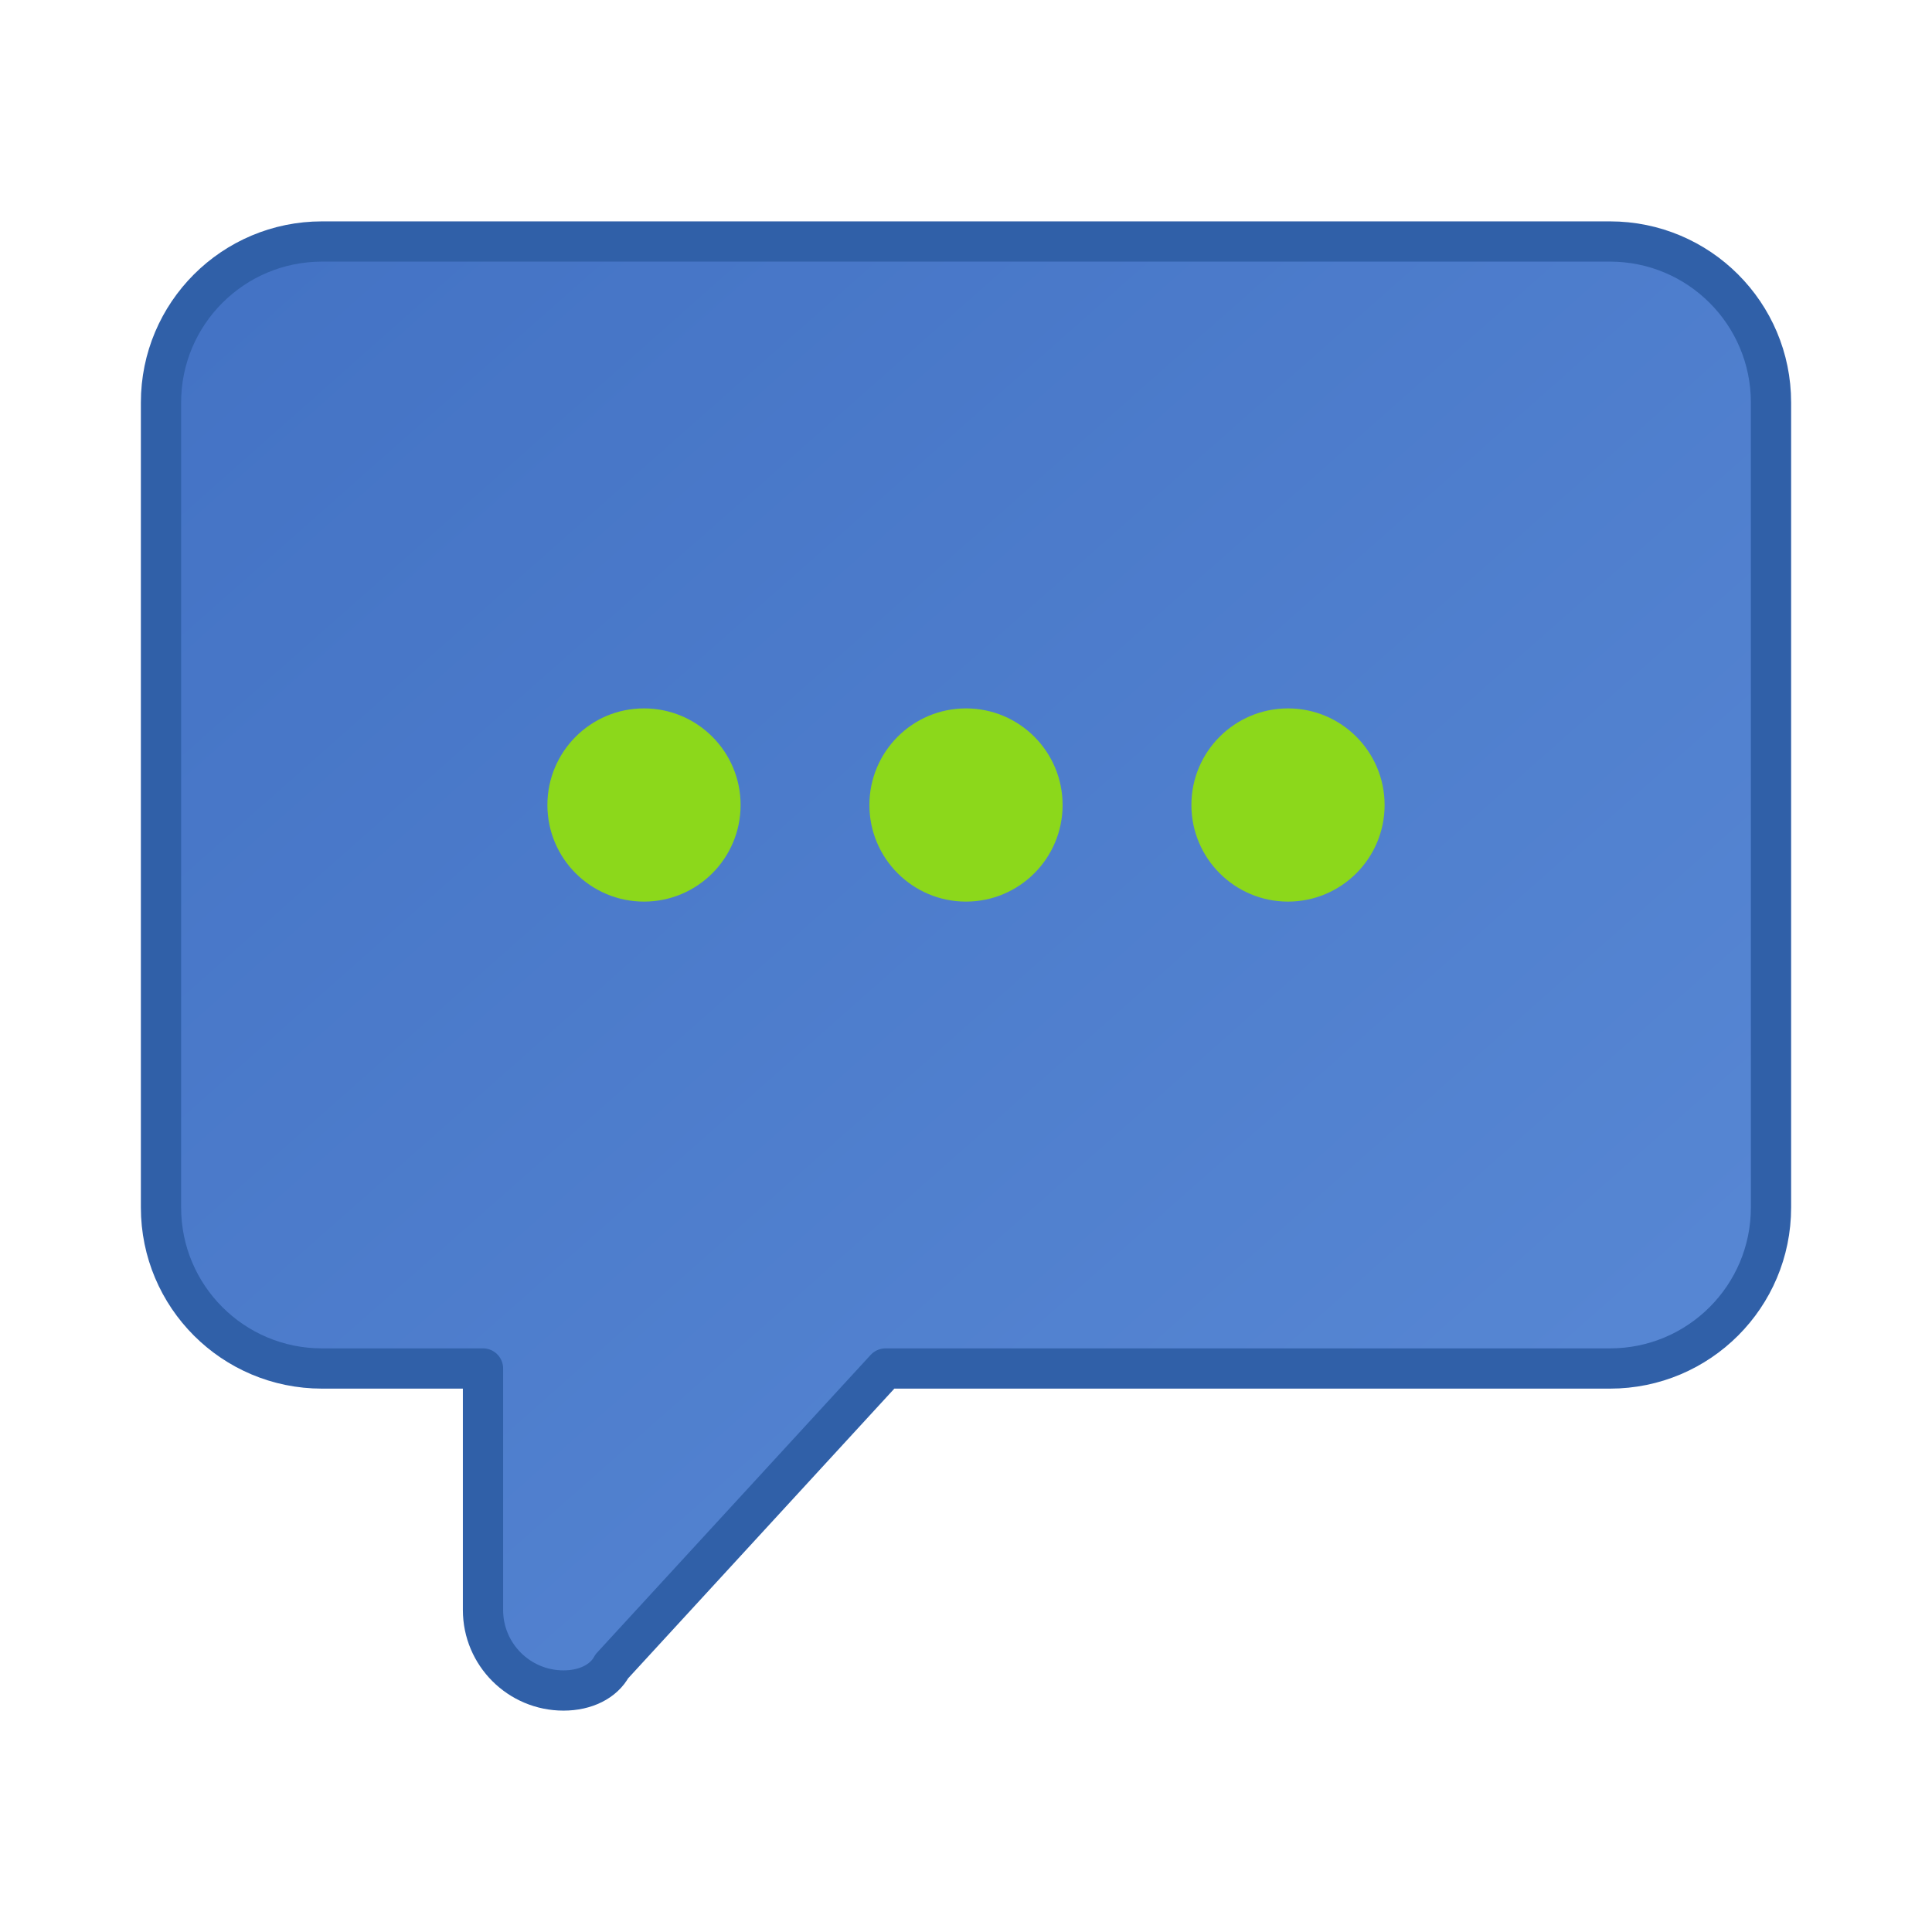 <svg width="24" height="24" viewBox="0 0 24 24" xmlns="http://www.w3.org/2000/svg">
  <!-- Drop shadow filter -->
  <defs>
    <linearGradient id="aiChatGradient" x1="0%" y1="0%" x2="100%" y2="100%">
      <stop offset="0%" stop-color="#4372c4"/>
      <stop offset="100%" stop-color="#5a8ad6"/>
    </linearGradient>
    <filter id="dropShadow">
      <feDropShadow dx="0" dy="1" stdDeviation="0.5" flood-opacity="0.3"/>
    </filter>
  </defs>
  <!-- Stylized chat bubble -->
  <path d="M20 3 L4 3 C2.895 3 2 3.895 2 5 L2 15 C2 16.105 2.895 17 4 17 L6 17 L6 20 C6 20.552 6.448 21 7 21 C7.276 21 7.5 20.886 7.6 20.7 L11 17 L20 17 C21.105 17 22 16.105 22 15 L22 5 C22 3.895 21.105 3 20 3 Z"
        fill="url(#aiChatGradient)" stroke-width="0.5" stroke="#3060a8" stroke-linecap="round" stroke-linejoin="round" filter="url(#dropShadow)"/>
  <!-- AI indicator dots -->
  <circle cx="8" cy="10" r="1.2" fill="#8cd81b"/>
  <circle cx="12" cy="10" r="1.2" fill="#8cd81b"/>
  <circle cx="16" cy="10" r="1.2" fill="#8cd81b"/>
</svg>

